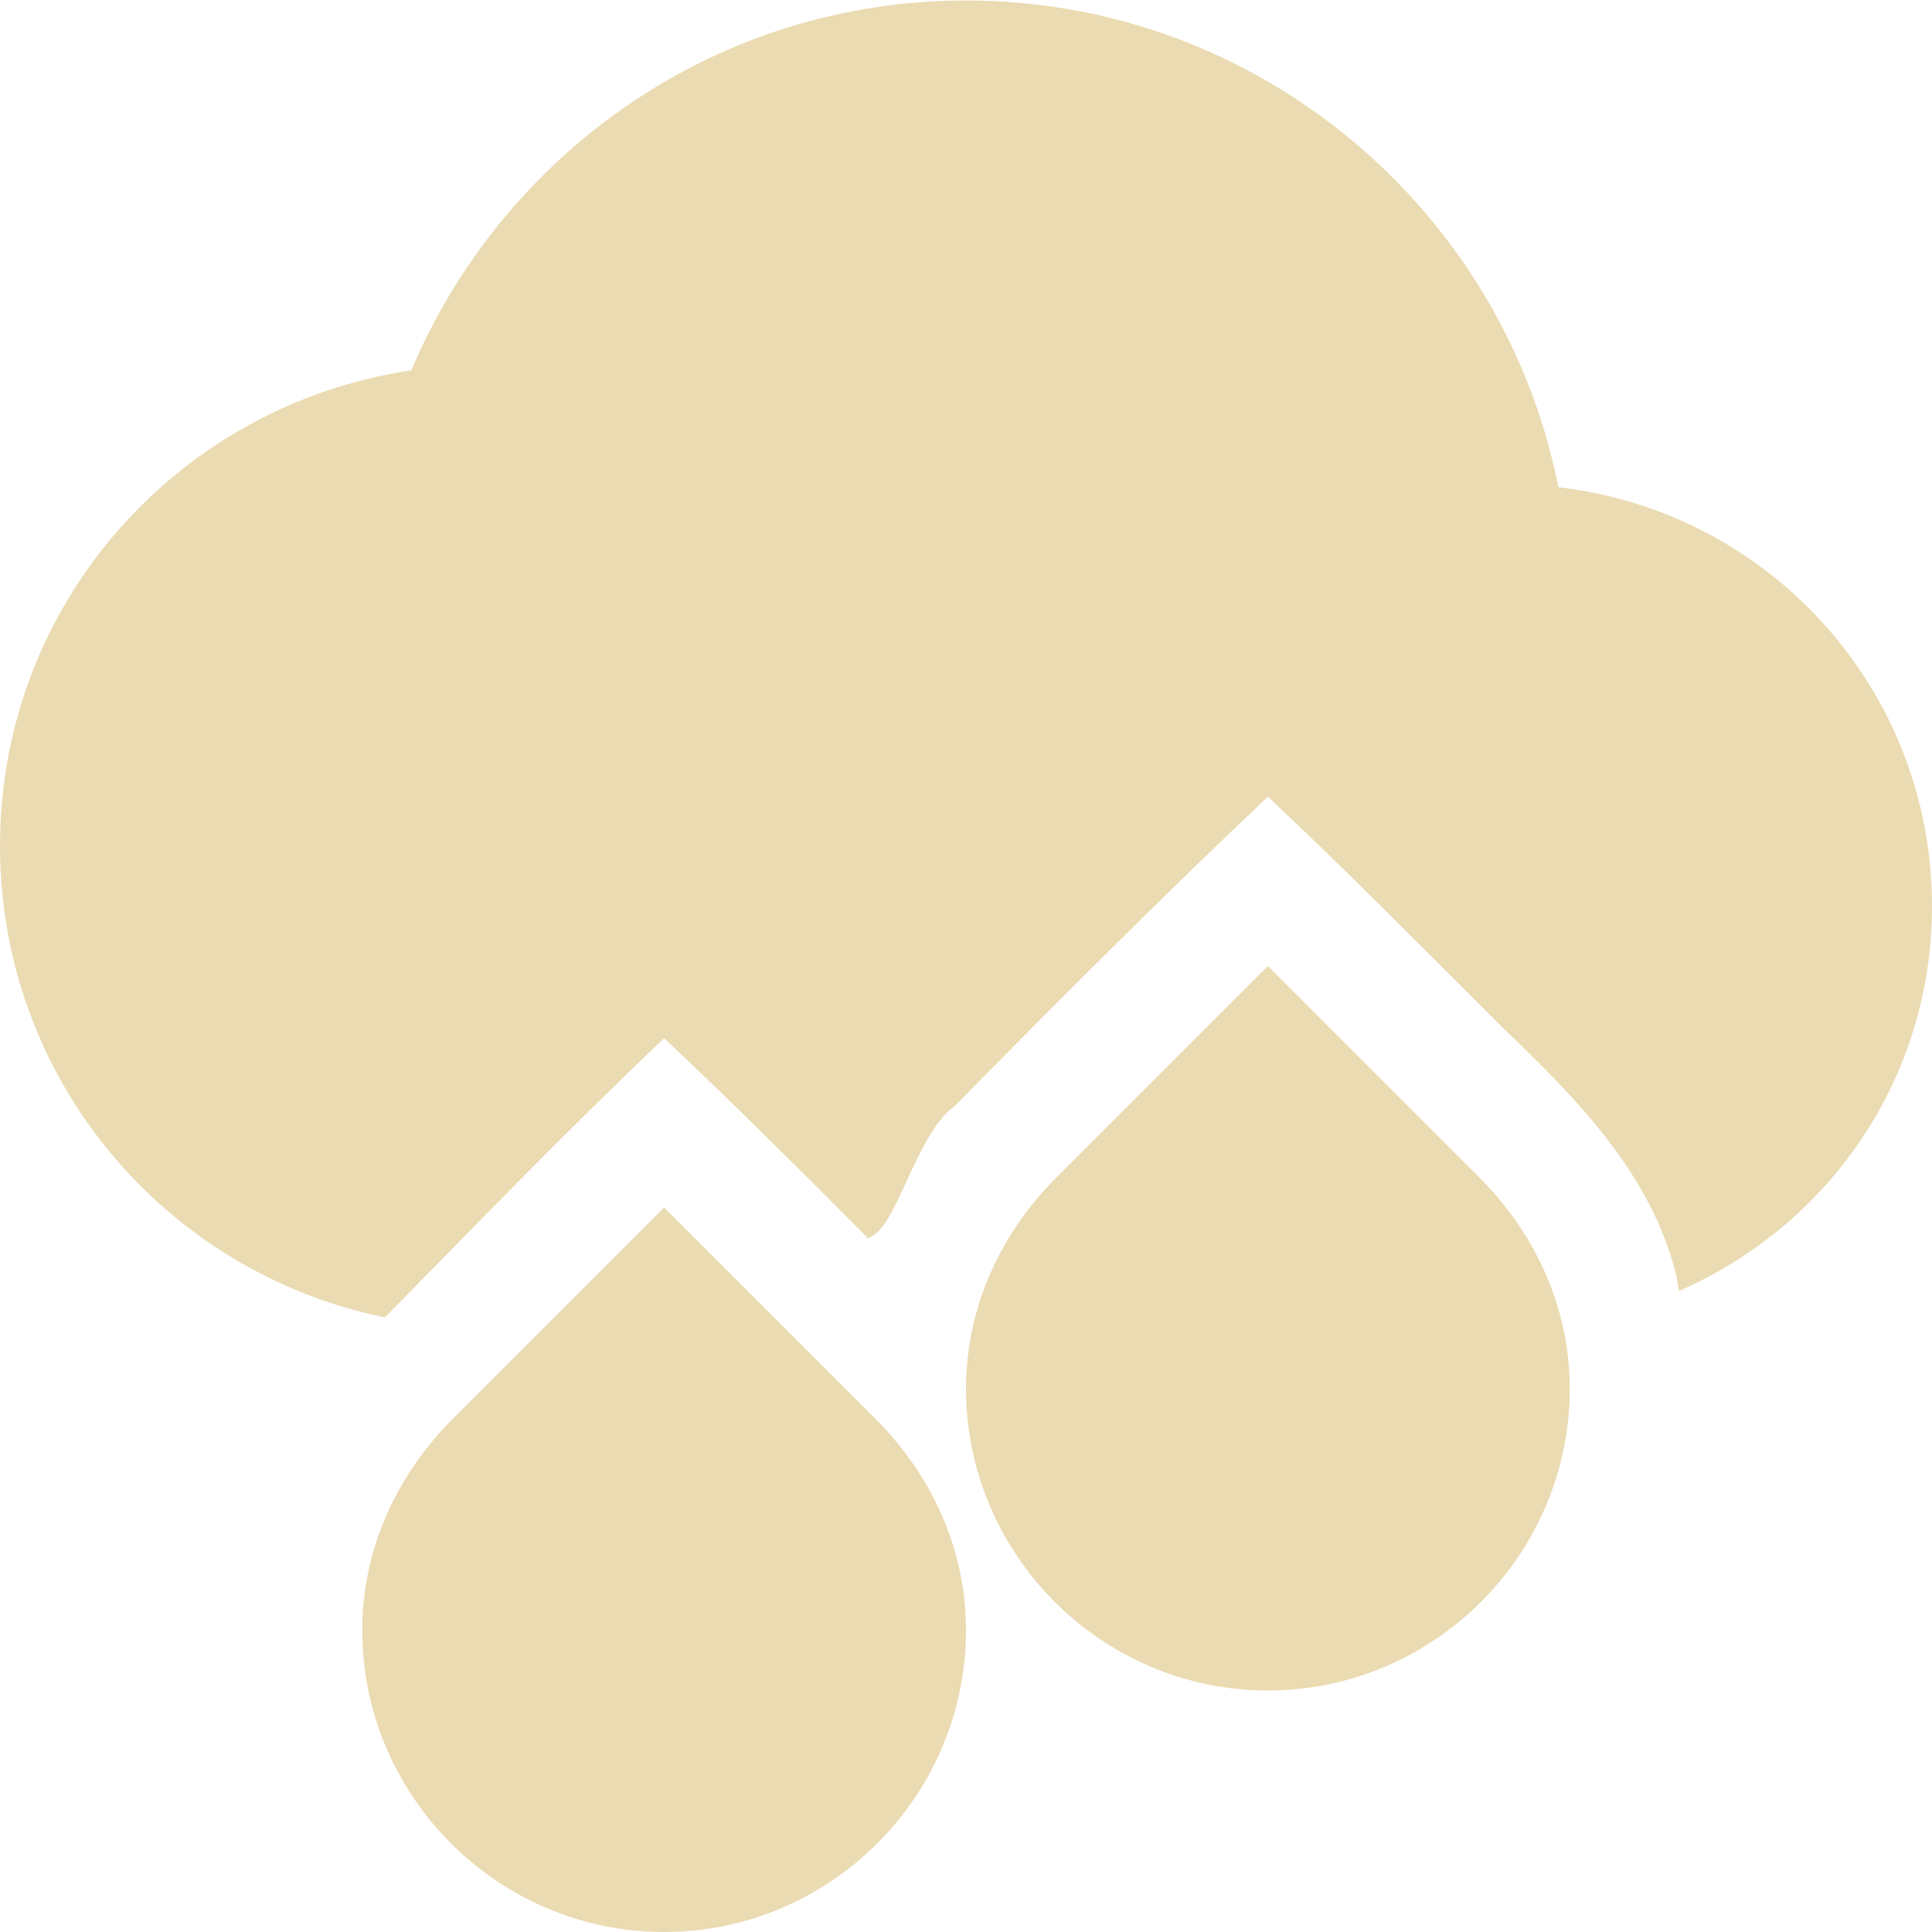 <svg xmlns="http://www.w3.org/2000/svg" width="16" height="16" version="1.1">
 <defs>
  <style id="current-color-scheme" type="text/css">
   .ColorScheme-Text { color:#ebdbb2; } .ColorScheme-Highlight { color:#4285f4; } .ColorScheme-NeutralText { color:#ff9800; } .ColorScheme-PositiveText { color:#4caf50; } .ColorScheme-NegativeText { color:#f44336; }
  </style>
 </defs>
 <path style="fill:currentColor" class="ColorScheme-Text" d="M 8,0.004 C 5.929,0.004 4.165,1.272 3.406,3.067 1.478,3.353 0,4.996 0,7.004 0,8.937 1.365,10.537 3.188,10.91 3.952,10.132 4.709,9.349 5.5,8.598 6.073,9.136 6.633,9.697 7.188,10.254 7.43,10.185 7.57,9.408 7.906,9.16 8.761,8.292 9.615,7.435 10.5,6.598 11.166,7.222 11.791,7.859 12.438,8.504 13.035,9.075 13.665,9.708 13.875,10.535 13.891,10.586 13.893,10.64 13.906,10.691 15.141,10.151 16,8.938 16,7.504 16,5.707 14.649,4.235 12.906,4.035 12.452,1.742 10.427,0.004 8,0.004 Z M 10.5,8 10.156,8.344 8.75,9.75 C 8.297,10.203 8,10.813 8,11.5 8,12.875 9.125,14 10.5,14 11.875,14 13,12.875 13,11.5 13,10.813 12.703,10.203 12.25,9.75 L 10.844,8.344 Z M 5.5,10 5.156,10.344 3.75,11.75 C 3.297,12.203 3,12.813 3,13.5 3,14.875 4.125,16 5.5,16 6.875,16 8,14.875 8,13.5 8,12.813 7.703,12.203 7.25,11.75 L 5.844,10.344 Z"/>
</svg>
